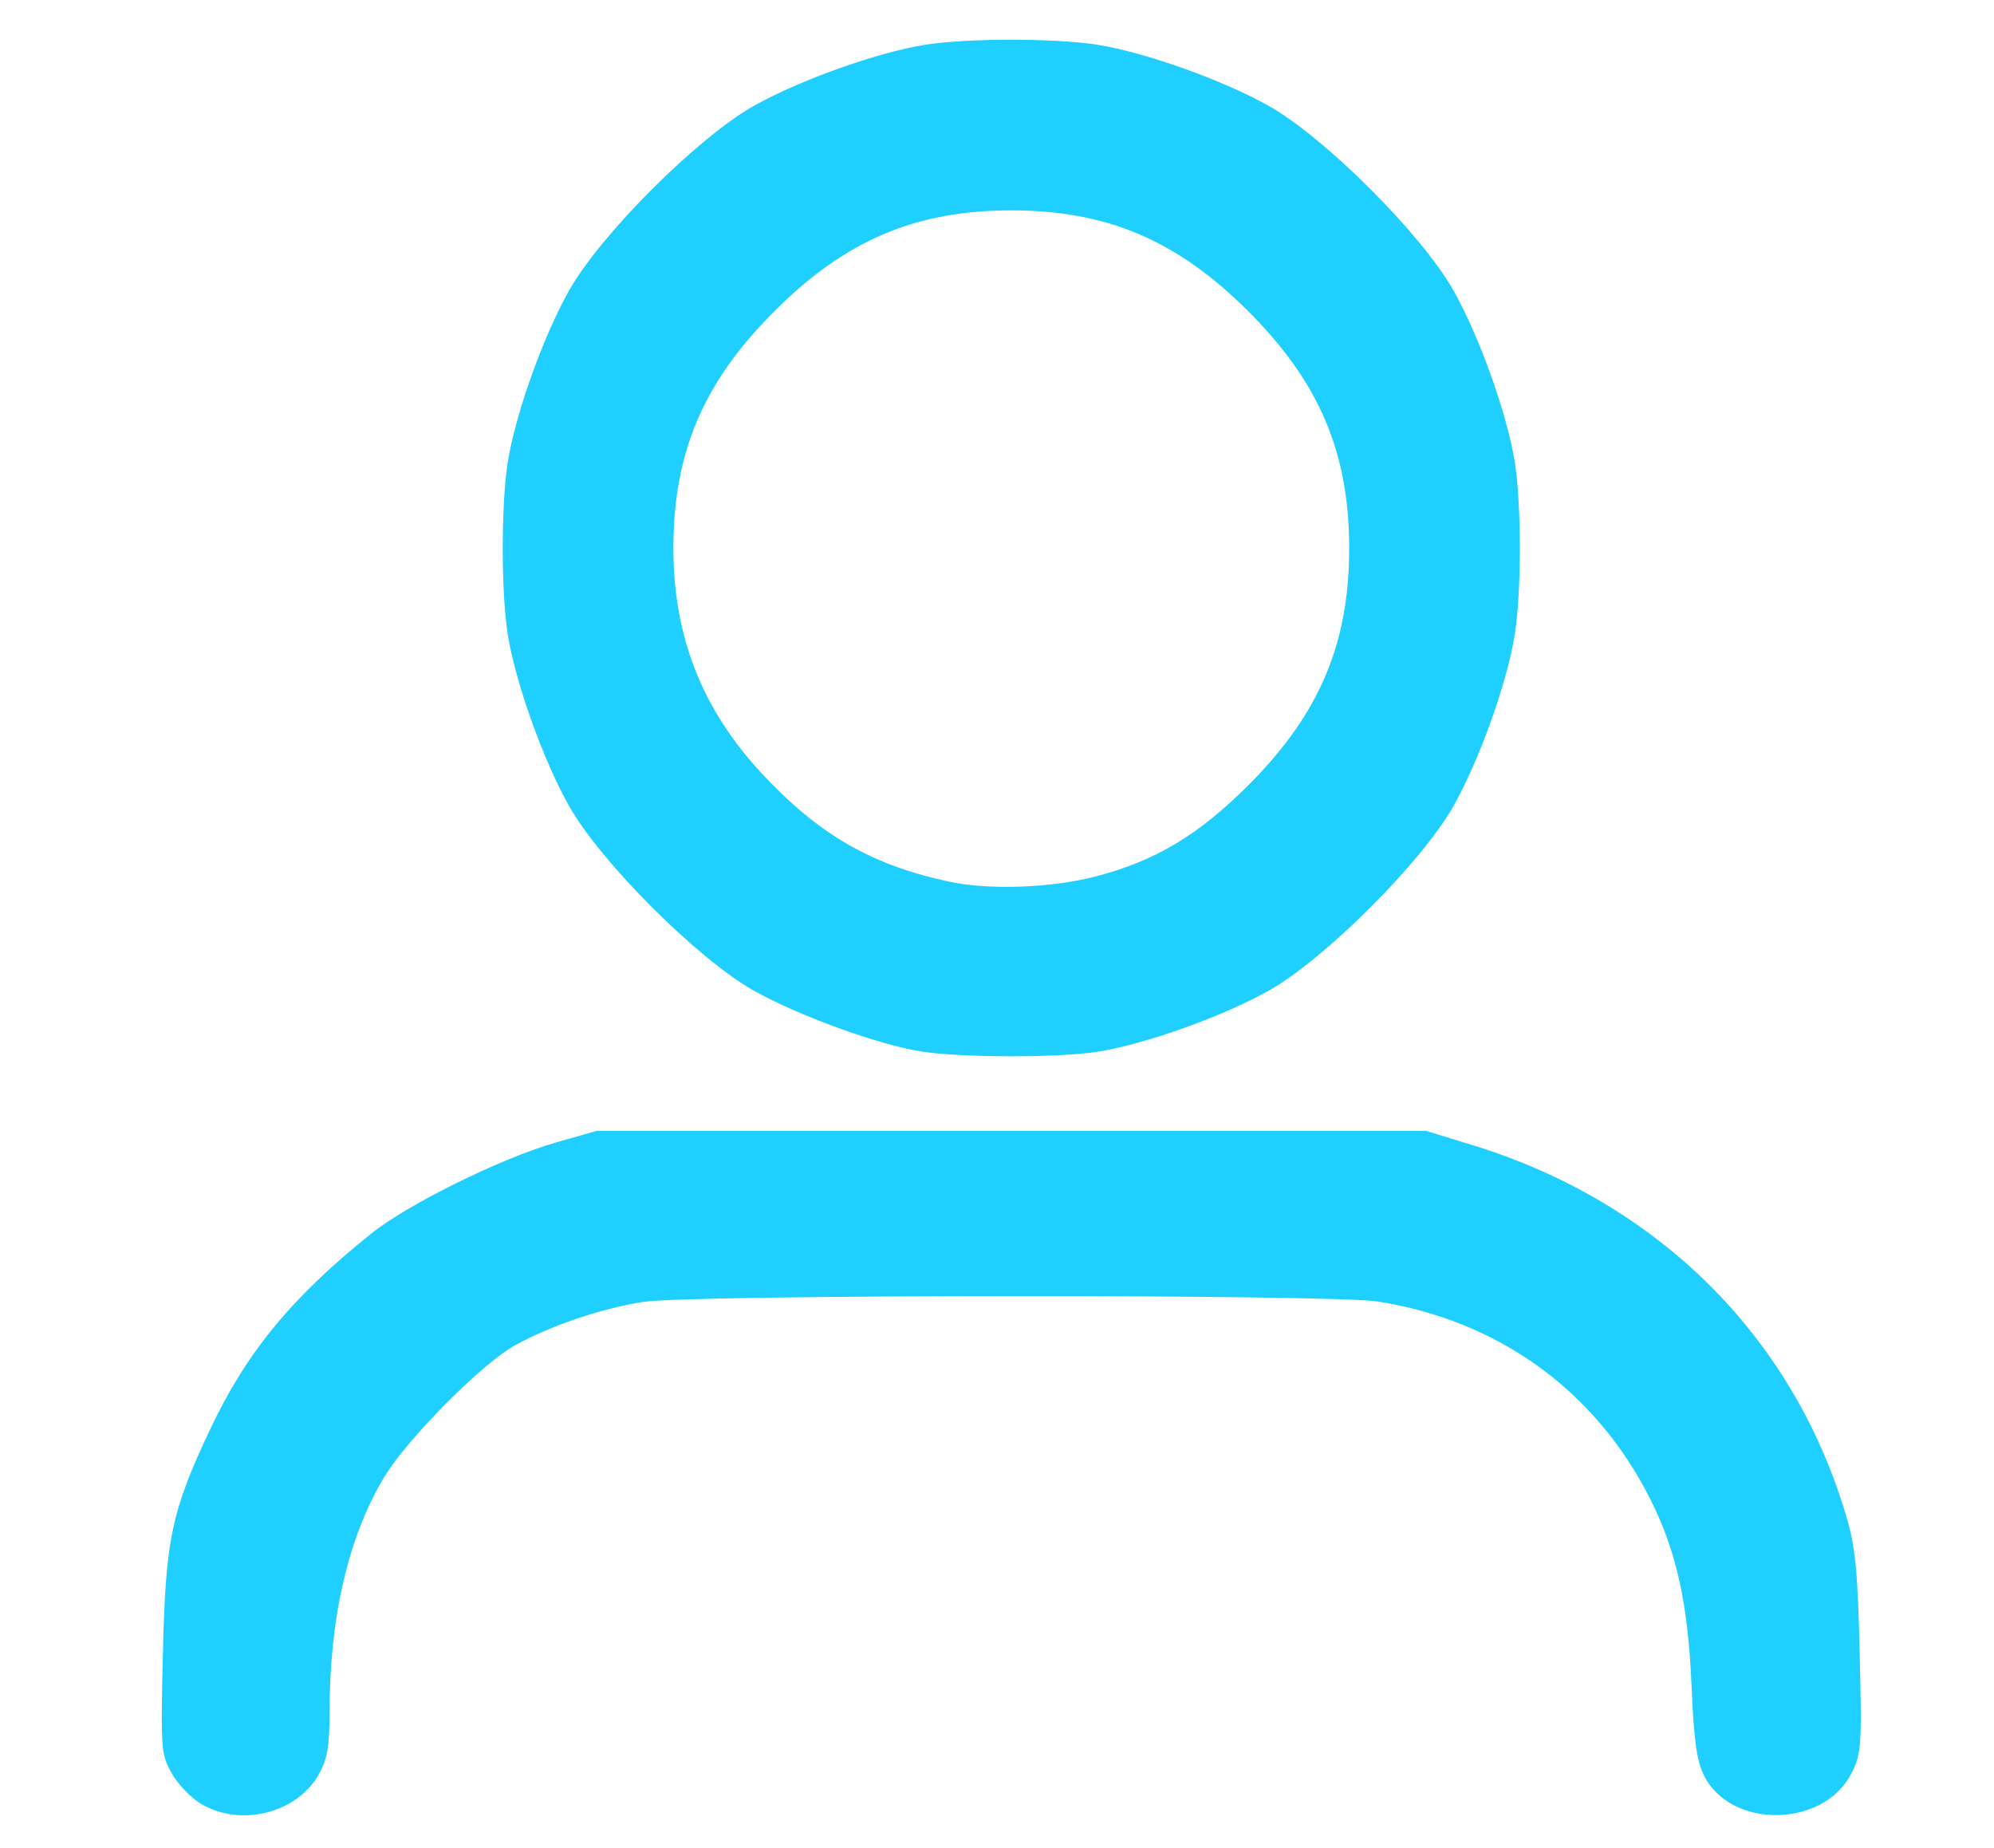 <?xml version="1.0" encoding="UTF-8" standalone="no"?>
<!-- Created with Inkscape (http://www.inkscape.org/) -->

<svg
        xmlns:dc="http://purl.org/dc/elements/1.1/"
        xmlns:cc="http://creativecommons.org/ns#"
        xmlns:rdf="http://www.w3.org/1999/02/22-rdf-syntax-ns#"
        xmlns="http://www.w3.org/2000/svg"
        xmlns:sodipodi="http://sodipodi.sourceforge.net/DTD/sodipodi-0.dtd"
        xmlns:inkscape="http://www.inkscape.org/namespaces/inkscape"
        width="164mm"
        height="152mm"
        viewBox="0 0 164 152"
        version="1.1"
        id="svg1686"
        inkscape:version="0.92.4 (5da689c313, 2019-01-14)"
        sodipodi:docname="user-icon.svg">
  <defs
          id="defs1680"/>
  <sodipodi:namedview
          id="base"
          pagecolor="#ffffff"
          bordercolor="#666666"
          borderopacity="1.0"
          inkscape:pageopacity="0.0"
          inkscape:pageshadow="2"
          inkscape:zoom="1.003484"
          inkscape:cx="397.23003"
          inkscape:cy="273.87145"
          inkscape:document-units="mm"
          inkscape:current-layer="layer1"
          showgrid="false"
          inkscape:window-width="2400"
          inkscape:window-height="1271"
          inkscape:window-x="198"
          inkscape:window-y="-11"
          inkscape:window-maximized="1"/>
  <g
          inkscape:label="Layer 1"
          inkscape:groupmode="layer"
          id="layer1"
          transform="translate(0,-145)">
    <path
            style="fill:#1ecfff;stroke-width:0.418;fill-opacity:1"
            d="m 16.578,293.393 c -0.838,-0.486 -1.94,-1.625 -2.449,-2.53 -0.889,-1.582 -0.918,-1.972 -0.731,-9.883 0.222,-9.405 0.704,-11.689 3.888,-18.426 3.008,-6.363 6.73,-10.88 13.289,-16.125 3.008,-2.405 10.684,-6.187 15.148,-7.462 l 3.348,-0.957 h 34.106 34.106 l 3.766,1.155 c 15.25,4.678 26.376,15.684 30.772,30.44 0.785,2.637 0.966,4.45 1.131,11.337 0.185,7.733 0.146,8.297 -0.689,9.933 -2.28,4.468 -9.899,4.576 -12.109,0.171 -0.606,-1.208 -0.841,-2.896 -1.033,-7.422 -0.289,-6.807 -1.249,-11.104 -3.448,-15.433 -4.493,-8.845 -12.434,-14.577 -22.365,-16.145 -3.846,-0.607 -56.445,-0.581 -60.39,0.03 -3.448,0.534 -7.639,1.956 -10.596,3.596 -2.709,1.502 -8.814,7.657 -10.711,10.798 -2.957,4.898 -4.509,11.572 -4.509,19.387 0,2.801 -0.179,3.83 -0.886,5.088 -1.785,3.175 -6.37,4.34 -9.635,2.447 z m 59.065,-61.93 c -3.572,-0.592 -10.049,-2.959 -13.667,-4.997 -4.596,-2.588 -12.585,-10.577 -15.173,-15.173 -2.131,-3.785 -4.406,-10.15 -5.035,-14.085 -0.558,-3.492 -0.558,-10.736 0,-14.228 0.629,-3.936 2.903,-10.3 5.035,-14.085 2.588,-4.596 10.577,-12.585 15.173,-15.173 3.785,-2.131 10.15,-4.406 14.085,-5.035 3.492,-0.558 10.736,-0.558 14.228,0 3.936,0.629 10.3,2.903 14.085,5.035 4.596,2.588 12.585,10.577 15.173,15.173 2.131,3.785 4.406,10.15 5.035,14.085 0.558,3.492 0.558,10.736 0,14.228 -0.629,3.936 -2.903,10.3 -5.035,14.085 -2.588,4.596 -10.577,12.585 -15.173,15.173 -3.785,2.131 -10.15,4.406 -14.085,5.035 -3.241,0.518 -11.419,0.496 -14.647,-0.038 z m 14.437,-14.367 c 4.919,-1.274 8.471,-3.394 12.587,-7.51 5.838,-5.838 8.299,-11.618 8.299,-19.492 0,-7.874 -2.461,-13.654 -8.299,-19.492 -5.838,-5.838 -11.618,-8.299 -19.492,-8.299 -7.874,0 -13.654,2.461 -19.492,8.299 -5.838,5.838 -8.299,11.618 -8.299,19.492 0,7.261 2.367,13.268 7.314,18.566 4.693,5.025 9.02,7.51 15.456,8.873 3.215,0.681 8.336,0.494 11.927,-0.437 z"
            id="path6053"
            inkscape:connector-curvature="0"/>
  </g>
</svg>
